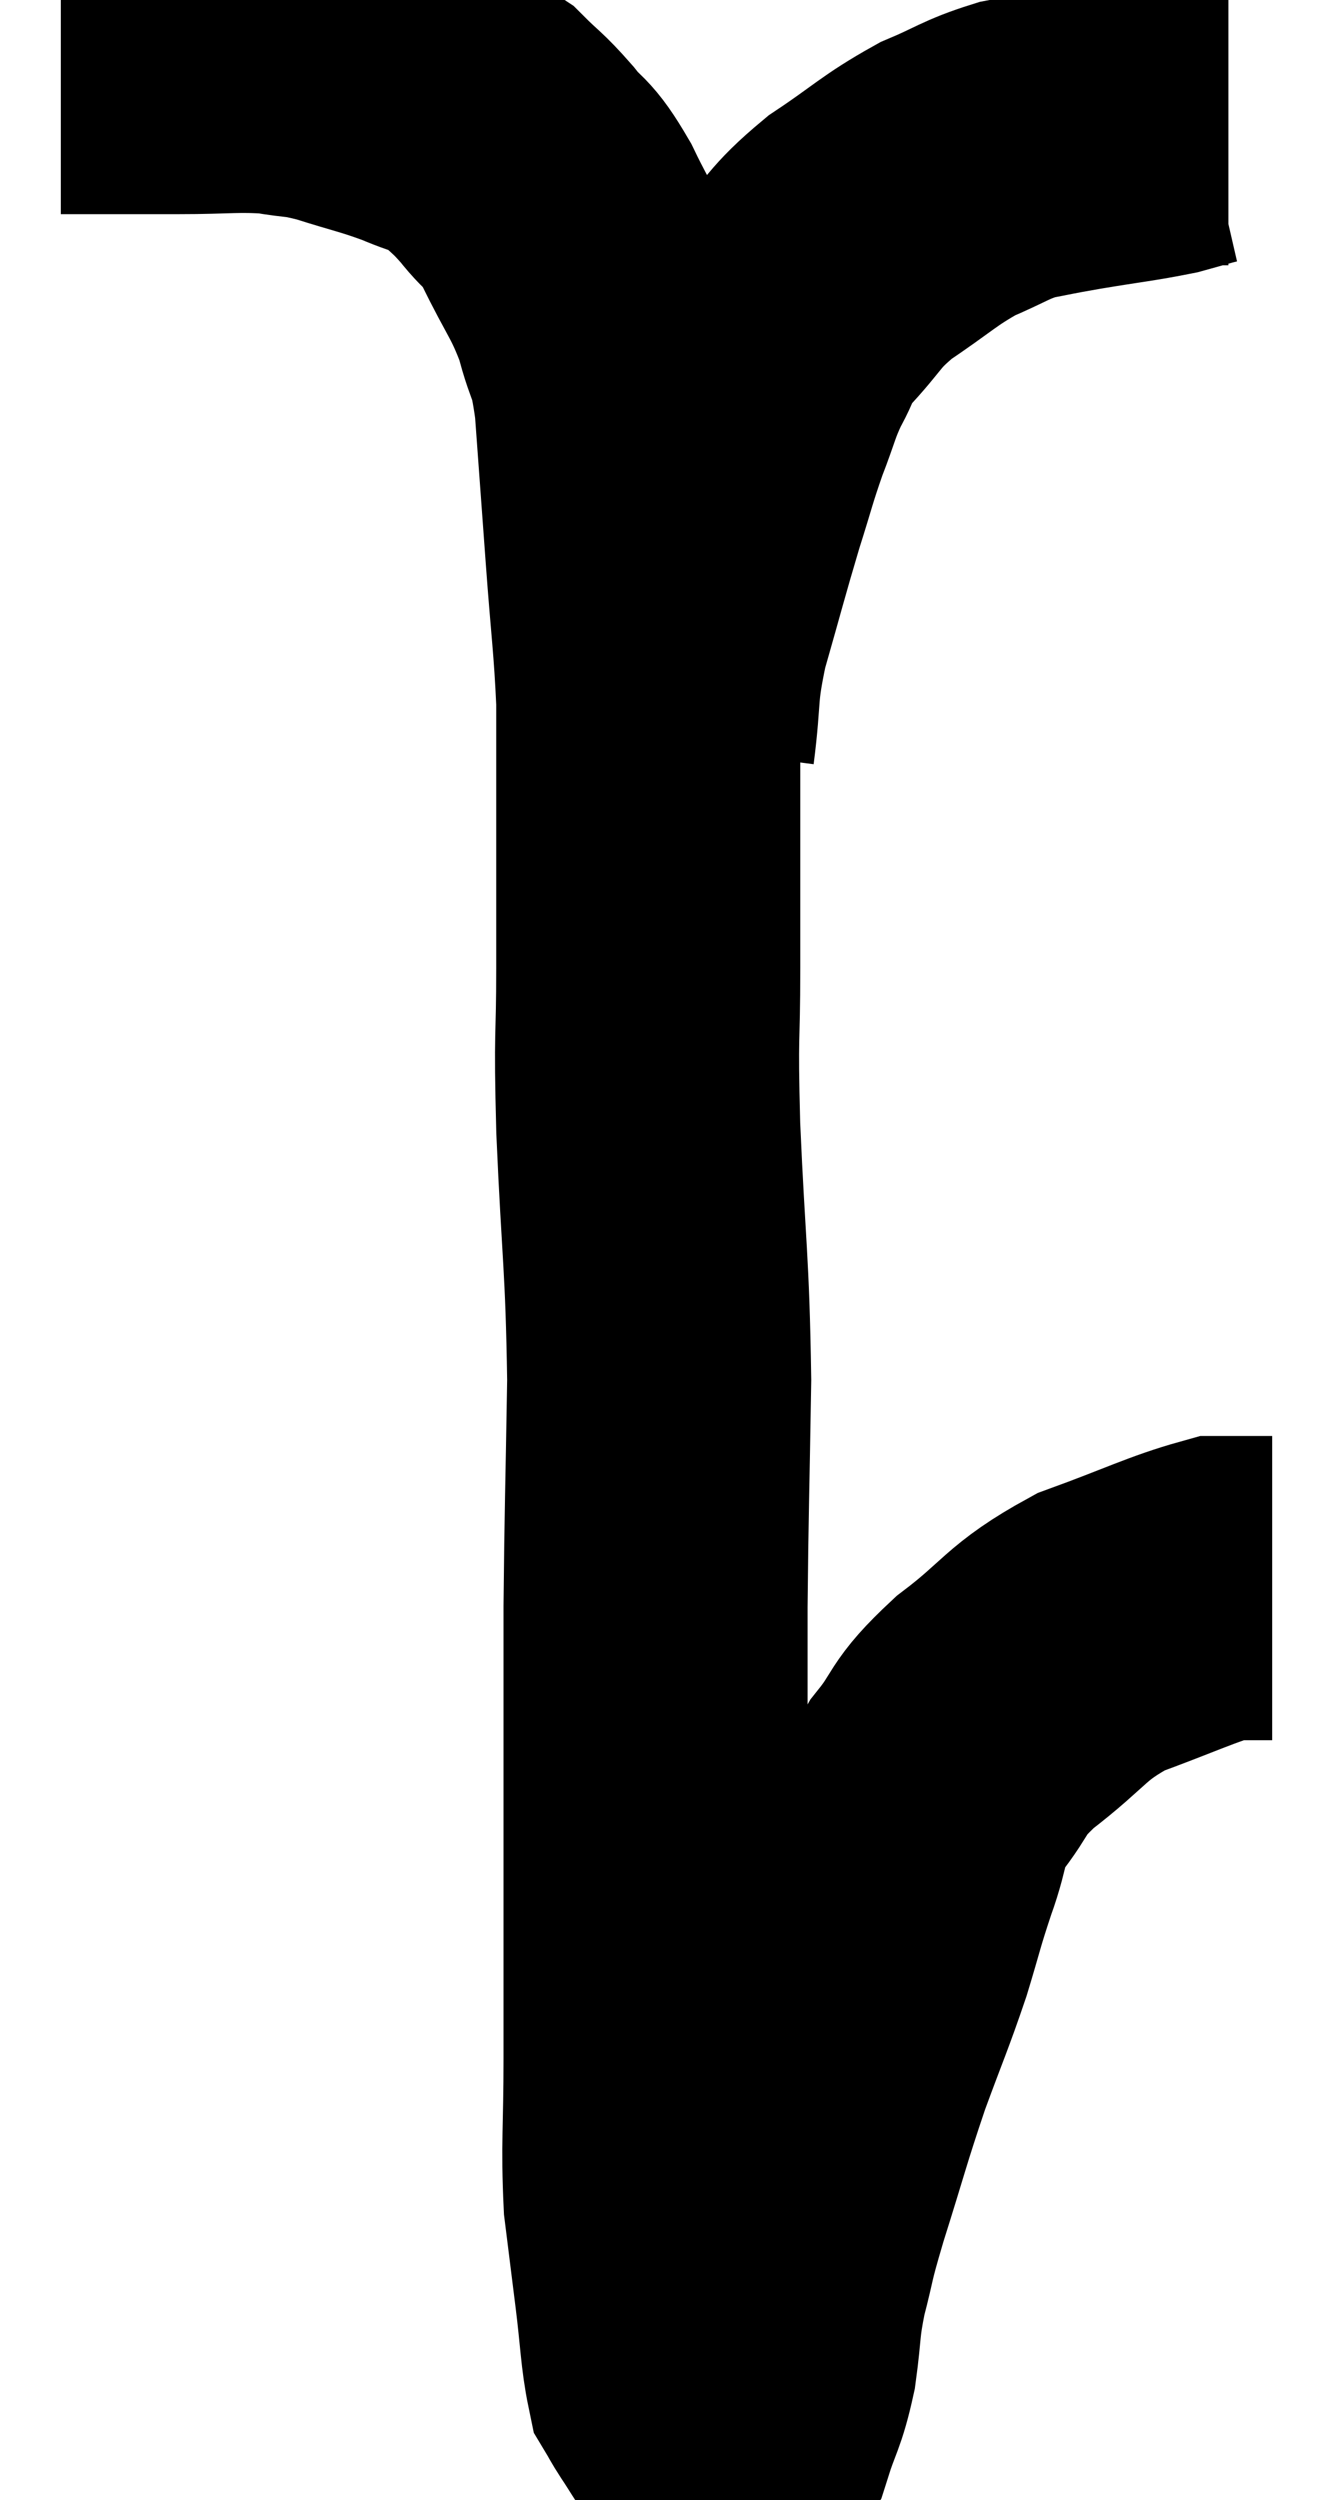 <svg xmlns="http://www.w3.org/2000/svg" viewBox="9.14 5.22 21.92 41.087" width="21.92" height="41.087"><path d="M 10.14 6.24 C 10.59 6.24, 10.56 6.24, 11.04 6.24 C 11.55 6.24, 11.4 6.24, 12.06 6.24 C 12.87 6.24, 13.02 6.195, 13.68 6.24 C 14.19 6.33, 14.115 6.27, 14.7 6.42 C 15.36 6.63, 15.45 6.63, 16.02 6.84 C 16.5 7.05, 16.575 6.99, 16.98 7.26 C 17.31 7.59, 17.31 7.545, 17.64 7.92 C 17.97 8.34, 17.94 8.145, 18.3 8.76 C 18.69 9.57, 18.795 9.615, 19.08 10.38 C 19.26 11.1, 19.305 10.845, 19.44 11.82 C 19.53 13.05, 19.53 13.05, 19.62 14.28 C 19.71 15.51, 19.755 15.75, 19.8 16.74 C 19.8 17.49, 19.8 17.58, 19.8 18.24 C 19.8 18.81, 19.8 18.66, 19.8 19.38 C 19.8 20.25, 19.8 20.025, 19.8 21.12 C 19.8 22.44, 19.755 22.065, 19.8 23.76 C 19.89 25.83, 19.95 25.935, 19.98 27.9 C 19.95 29.76, 19.935 30.06, 19.92 31.62 C 19.92 32.88, 19.92 32.82, 19.92 34.14 C 19.92 35.52, 19.92 35.67, 19.92 36.9 C 19.92 37.98, 19.92 37.935, 19.92 39.06 C 19.92 40.23, 19.875 40.455, 19.92 41.4 C 20.01 42.12, 20.01 42.12, 20.1 42.84 C 20.19 43.56, 20.19 43.845, 20.28 44.28 C 20.37 44.43, 20.325 44.37, 20.46 44.58 C 20.64 44.85, 20.7 44.97, 20.82 45.12 C 20.88 45.15, 20.805 45.165, 20.94 45.18 C 21.15 45.18, 21.165 45.465, 21.36 45.18 C 21.54 44.61, 21.585 44.655, 21.72 44.04 C 21.81 43.38, 21.765 43.395, 21.9 42.72 C 22.08 42.03, 21.99 42.255, 22.26 41.34 C 22.62 40.2, 22.635 40.08, 22.98 39.06 C 23.31 38.16, 23.37 38.055, 23.64 37.26 C 23.85 36.57, 23.835 36.555, 24.06 35.88 C 24.3 35.22, 24.18 35.19, 24.54 34.56 C 25.02 33.96, 24.825 33.99, 25.5 33.36 C 26.37 32.7, 26.31 32.55, 27.24 32.04 C 28.23 31.68, 28.575 31.5, 29.22 31.32 C 29.52 31.32, 29.61 31.32, 29.82 31.32 C 29.94 31.32, 30 31.32, 30.06 31.32 L 30.06 31.32" fill="none" stroke="black" stroke-width="5"></path><path d="M 20.04 17.46 C 20.16 16.53, 20.07 16.59, 20.28 15.6 C 20.58 14.55, 20.625 14.355, 20.88 13.5 C 21.09 12.84, 21.09 12.78, 21.3 12.18 C 21.51 11.64, 21.495 11.58, 21.72 11.1 C 21.96 10.68, 21.81 10.755, 22.2 10.26 C 22.74 9.69, 22.65 9.645, 23.28 9.12 C 24 8.64, 24.075 8.52, 24.72 8.16 C 25.29 7.92, 25.335 7.845, 25.86 7.68 C 26.34 7.59, 26.22 7.605, 26.82 7.5 C 27.54 7.38, 27.735 7.365, 28.26 7.26 C 28.59 7.17, 28.725 7.125, 28.92 7.08 C 28.98 7.08, 28.935 7.08, 29.04 7.08 L 29.34 7.08" fill="none" stroke="black" stroke-width="5"></path></svg>